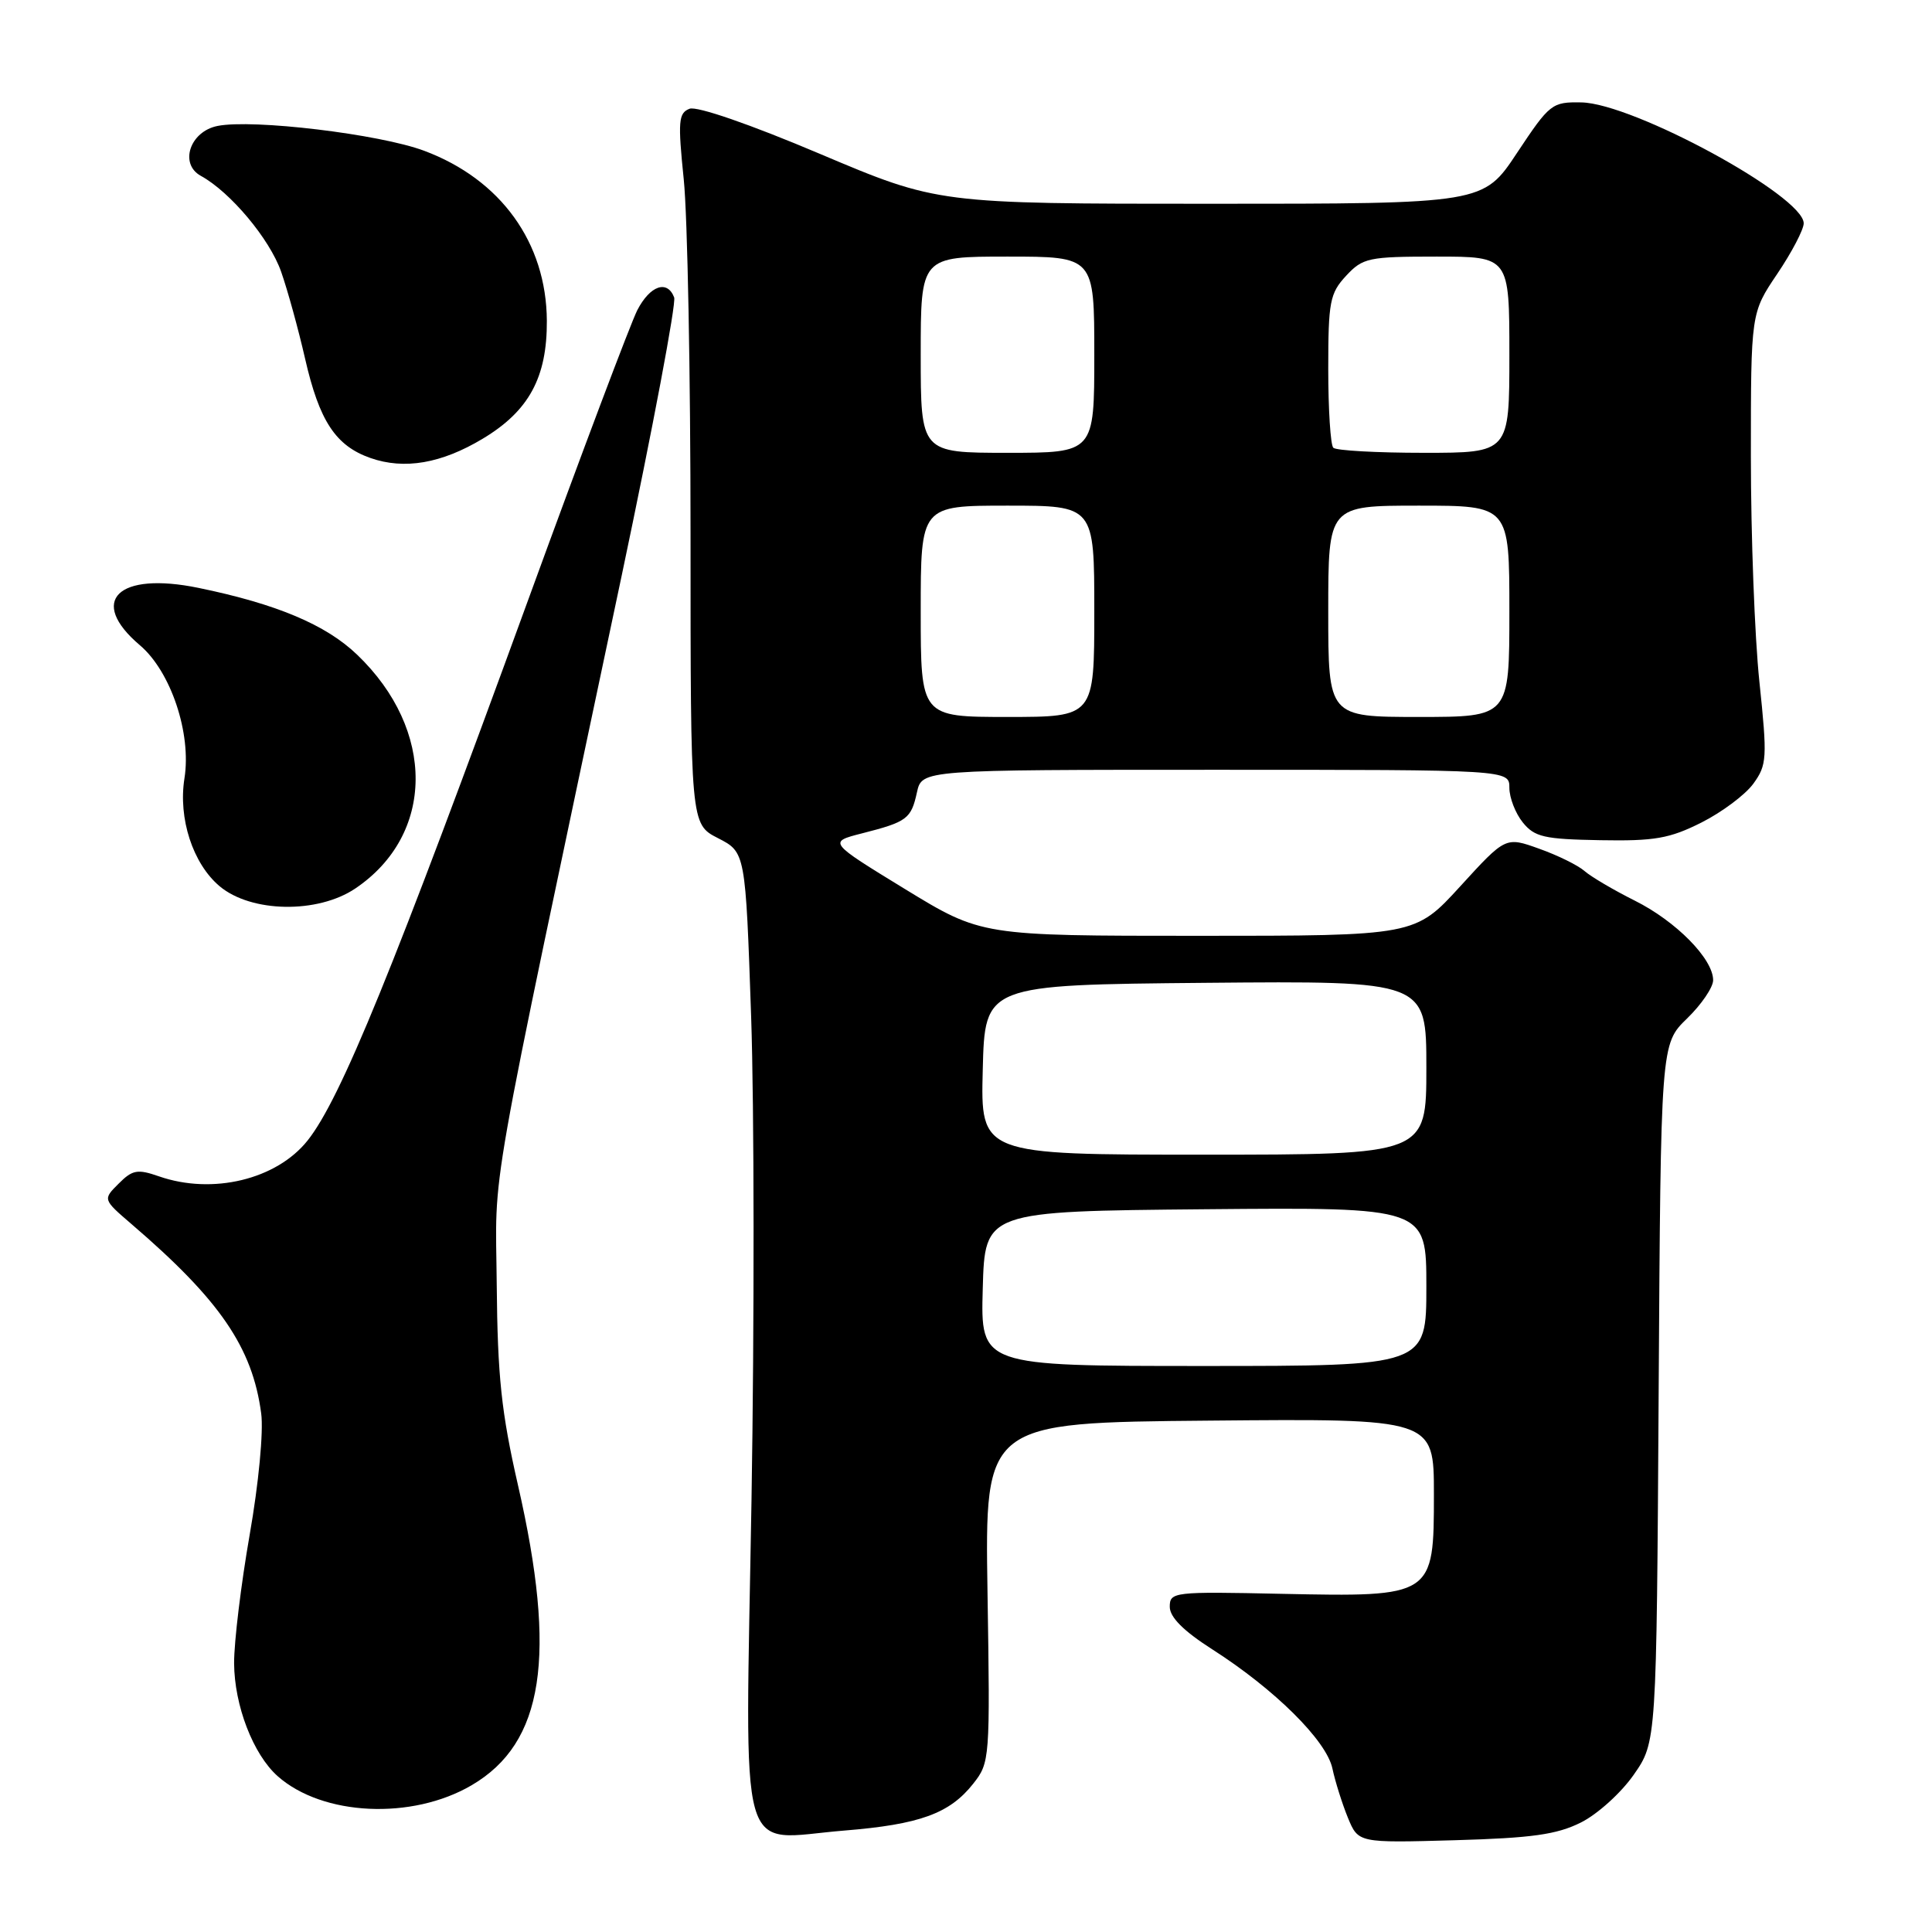 <?xml version="1.0" encoding="UTF-8" standalone="no"?>
<!DOCTYPE svg PUBLIC "-//W3C//DTD SVG 1.1//EN" "http://www.w3.org/Graphics/SVG/1.1/DTD/svg11.dtd" >
<svg xmlns="http://www.w3.org/2000/svg" xmlns:xlink="http://www.w3.org/1999/xlink" version="1.1" viewBox="0 0 256 256">
 <g >
 <path fill="currentColor"
d=" M 209.48 241.49 C 211.67 240.40 214.82 237.55 216.48 235.16 C 219.50 230.83 219.50 230.83 219.78 184.58 C 220.06 138.34 220.06 138.34 223.53 134.97 C 225.44 133.12 227.00 130.83 227.00 129.88 C 227.00 127.06 222.10 122.08 216.62 119.34 C 213.80 117.93 210.80 116.16 209.95 115.41 C 209.10 114.66 206.40 113.33 203.95 112.46 C 199.50 110.86 199.50 110.86 193.50 117.43 C 187.50 124.00 187.50 124.00 158.77 124.00 C 130.05 124.00 130.05 124.00 119.89 117.79 C 109.73 111.57 109.73 111.57 114.24 110.42 C 120.20 108.90 120.73 108.50 121.50 104.99 C 122.16 102.00 122.16 102.00 161.08 102.00 C 200.00 102.00 200.00 102.00 200.00 104.39 C 200.00 105.70 200.80 107.77 201.78 108.98 C 203.34 110.91 204.61 111.20 212.03 111.33 C 219.25 111.46 221.23 111.11 225.45 108.99 C 228.17 107.62 231.27 105.30 232.33 103.84 C 234.13 101.35 234.19 100.47 233.13 90.34 C 232.50 84.38 232.00 70.94 232.00 60.49 C 232.00 41.47 232.00 41.47 235.50 36.28 C 237.43 33.42 239.00 30.41 239.00 29.59 C 239.00 25.97 216.41 13.69 209.54 13.57 C 205.64 13.50 205.35 13.73 201.02 20.25 C 196.55 27.00 196.55 27.00 160.41 27.00 C 124.27 27.00 124.27 27.00 108.65 20.39 C 99.40 16.47 92.35 14.04 91.37 14.41 C 89.90 14.98 89.81 16.06 90.60 23.77 C 91.10 28.57 91.50 49.76 91.50 70.85 C 91.50 109.20 91.50 109.20 95.14 111.06 C 98.78 112.93 98.78 112.93 99.53 134.72 C 99.94 146.70 99.96 175.48 99.58 198.68 C 98.75 248.05 97.54 243.72 111.86 242.56 C 121.86 241.75 125.82 240.31 128.94 236.37 C 131.17 233.55 131.20 233.14 130.85 211.00 C 130.50 188.50 130.50 188.50 160.25 188.24 C 190.00 187.97 190.00 187.97 190.00 197.96 C 190.00 211.58 189.96 211.61 169.79 211.19 C 155.49 210.88 155.00 210.94 155.00 212.91 C 155.00 214.28 156.81 216.10 160.59 218.52 C 168.90 223.83 175.76 230.63 176.55 234.33 C 176.92 236.07 177.85 239.01 178.60 240.85 C 179.98 244.20 179.98 244.20 192.74 243.84 C 202.98 243.55 206.29 243.09 209.48 241.49 Z  M 62.50 236.55 C 72.06 230.95 73.83 219.49 68.63 196.77 C 66.43 187.14 65.93 182.39 65.82 170.27 C 65.68 153.86 64.19 162.31 82.40 76.16 C 86.50 56.72 89.62 40.18 89.33 39.41 C 88.42 37.04 86.14 37.83 84.45 41.09 C 83.58 42.79 77.09 60.00 70.04 79.34 C 52.11 128.52 45.14 145.61 40.76 151.12 C 36.64 156.30 28.15 158.34 21.06 155.87 C 18.22 154.88 17.55 155.00 15.72 156.84 C 13.62 158.93 13.62 158.93 17.45 162.22 C 29.15 172.26 33.45 178.55 34.61 187.29 C 34.93 189.69 34.27 196.61 33.08 203.38 C 31.94 209.91 31.01 217.56 31.02 220.38 C 31.05 225.98 33.54 232.46 36.79 235.35 C 42.74 240.63 54.59 241.19 62.50 236.55 Z  M 47.08 117.73 C 57.64 110.61 57.75 96.74 47.32 86.75 C 43.19 82.78 36.63 80.02 26.31 77.90 C 15.60 75.69 11.59 79.61 18.54 85.50 C 22.64 88.98 25.39 97.19 24.44 103.14 C 23.60 108.45 25.55 114.44 29.10 117.43 C 33.28 120.94 42.09 121.09 47.08 117.73 Z  M 63.95 58.14 C 70.08 54.47 72.50 50.02 72.46 42.50 C 72.40 32.15 66.35 23.77 56.21 19.98 C 50.32 17.77 33.49 15.75 28.82 16.69 C 25.16 17.42 23.73 21.72 26.61 23.30 C 30.52 25.44 35.73 31.66 37.25 36.00 C 38.12 38.48 39.54 43.65 40.42 47.50 C 42.31 55.79 44.47 59.07 49.09 60.69 C 53.58 62.26 58.48 61.42 63.95 58.14 Z  M 130.22 170.75 C 130.50 160.50 130.50 160.50 159.75 160.23 C 189.00 159.97 189.00 159.97 189.00 170.48 C 189.00 181.00 189.00 181.00 159.47 181.00 C 129.93 181.00 129.93 181.00 130.22 170.75 Z  M 130.22 141.75 C 130.50 130.50 130.50 130.50 159.75 130.23 C 189.00 129.97 189.00 129.97 189.00 141.48 C 189.00 153.00 189.00 153.00 159.47 153.00 C 129.93 153.00 129.93 153.00 130.22 141.75 Z  M 122.00 81.00 C 122.00 67.00 122.00 67.00 133.50 67.00 C 145.00 67.00 145.00 67.00 145.00 81.00 C 145.00 95.00 145.00 95.00 133.50 95.00 C 122.00 95.00 122.00 95.00 122.00 81.00 Z  M 176.00 81.00 C 176.00 67.00 176.00 67.00 188.00 67.00 C 200.00 67.00 200.00 67.00 200.00 81.00 C 200.00 95.00 200.00 95.00 188.00 95.00 C 176.00 95.00 176.00 95.00 176.00 81.00 Z  M 122.00 47.00 C 122.00 34.00 122.00 34.00 133.50 34.00 C 145.00 34.00 145.00 34.00 145.00 47.00 C 145.00 60.00 145.00 60.00 133.50 60.00 C 122.00 60.00 122.00 60.00 122.00 47.00 Z  M 176.67 59.33 C 176.30 58.97 176.00 54.26 176.00 48.88 C 176.00 39.99 176.21 38.87 178.36 36.55 C 180.58 34.16 181.32 34.00 190.36 34.00 C 200.00 34.00 200.00 34.00 200.00 47.00 C 200.00 60.00 200.00 60.00 188.67 60.00 C 182.43 60.00 177.03 59.70 176.67 59.33 Z "/>
</g>
</svg>